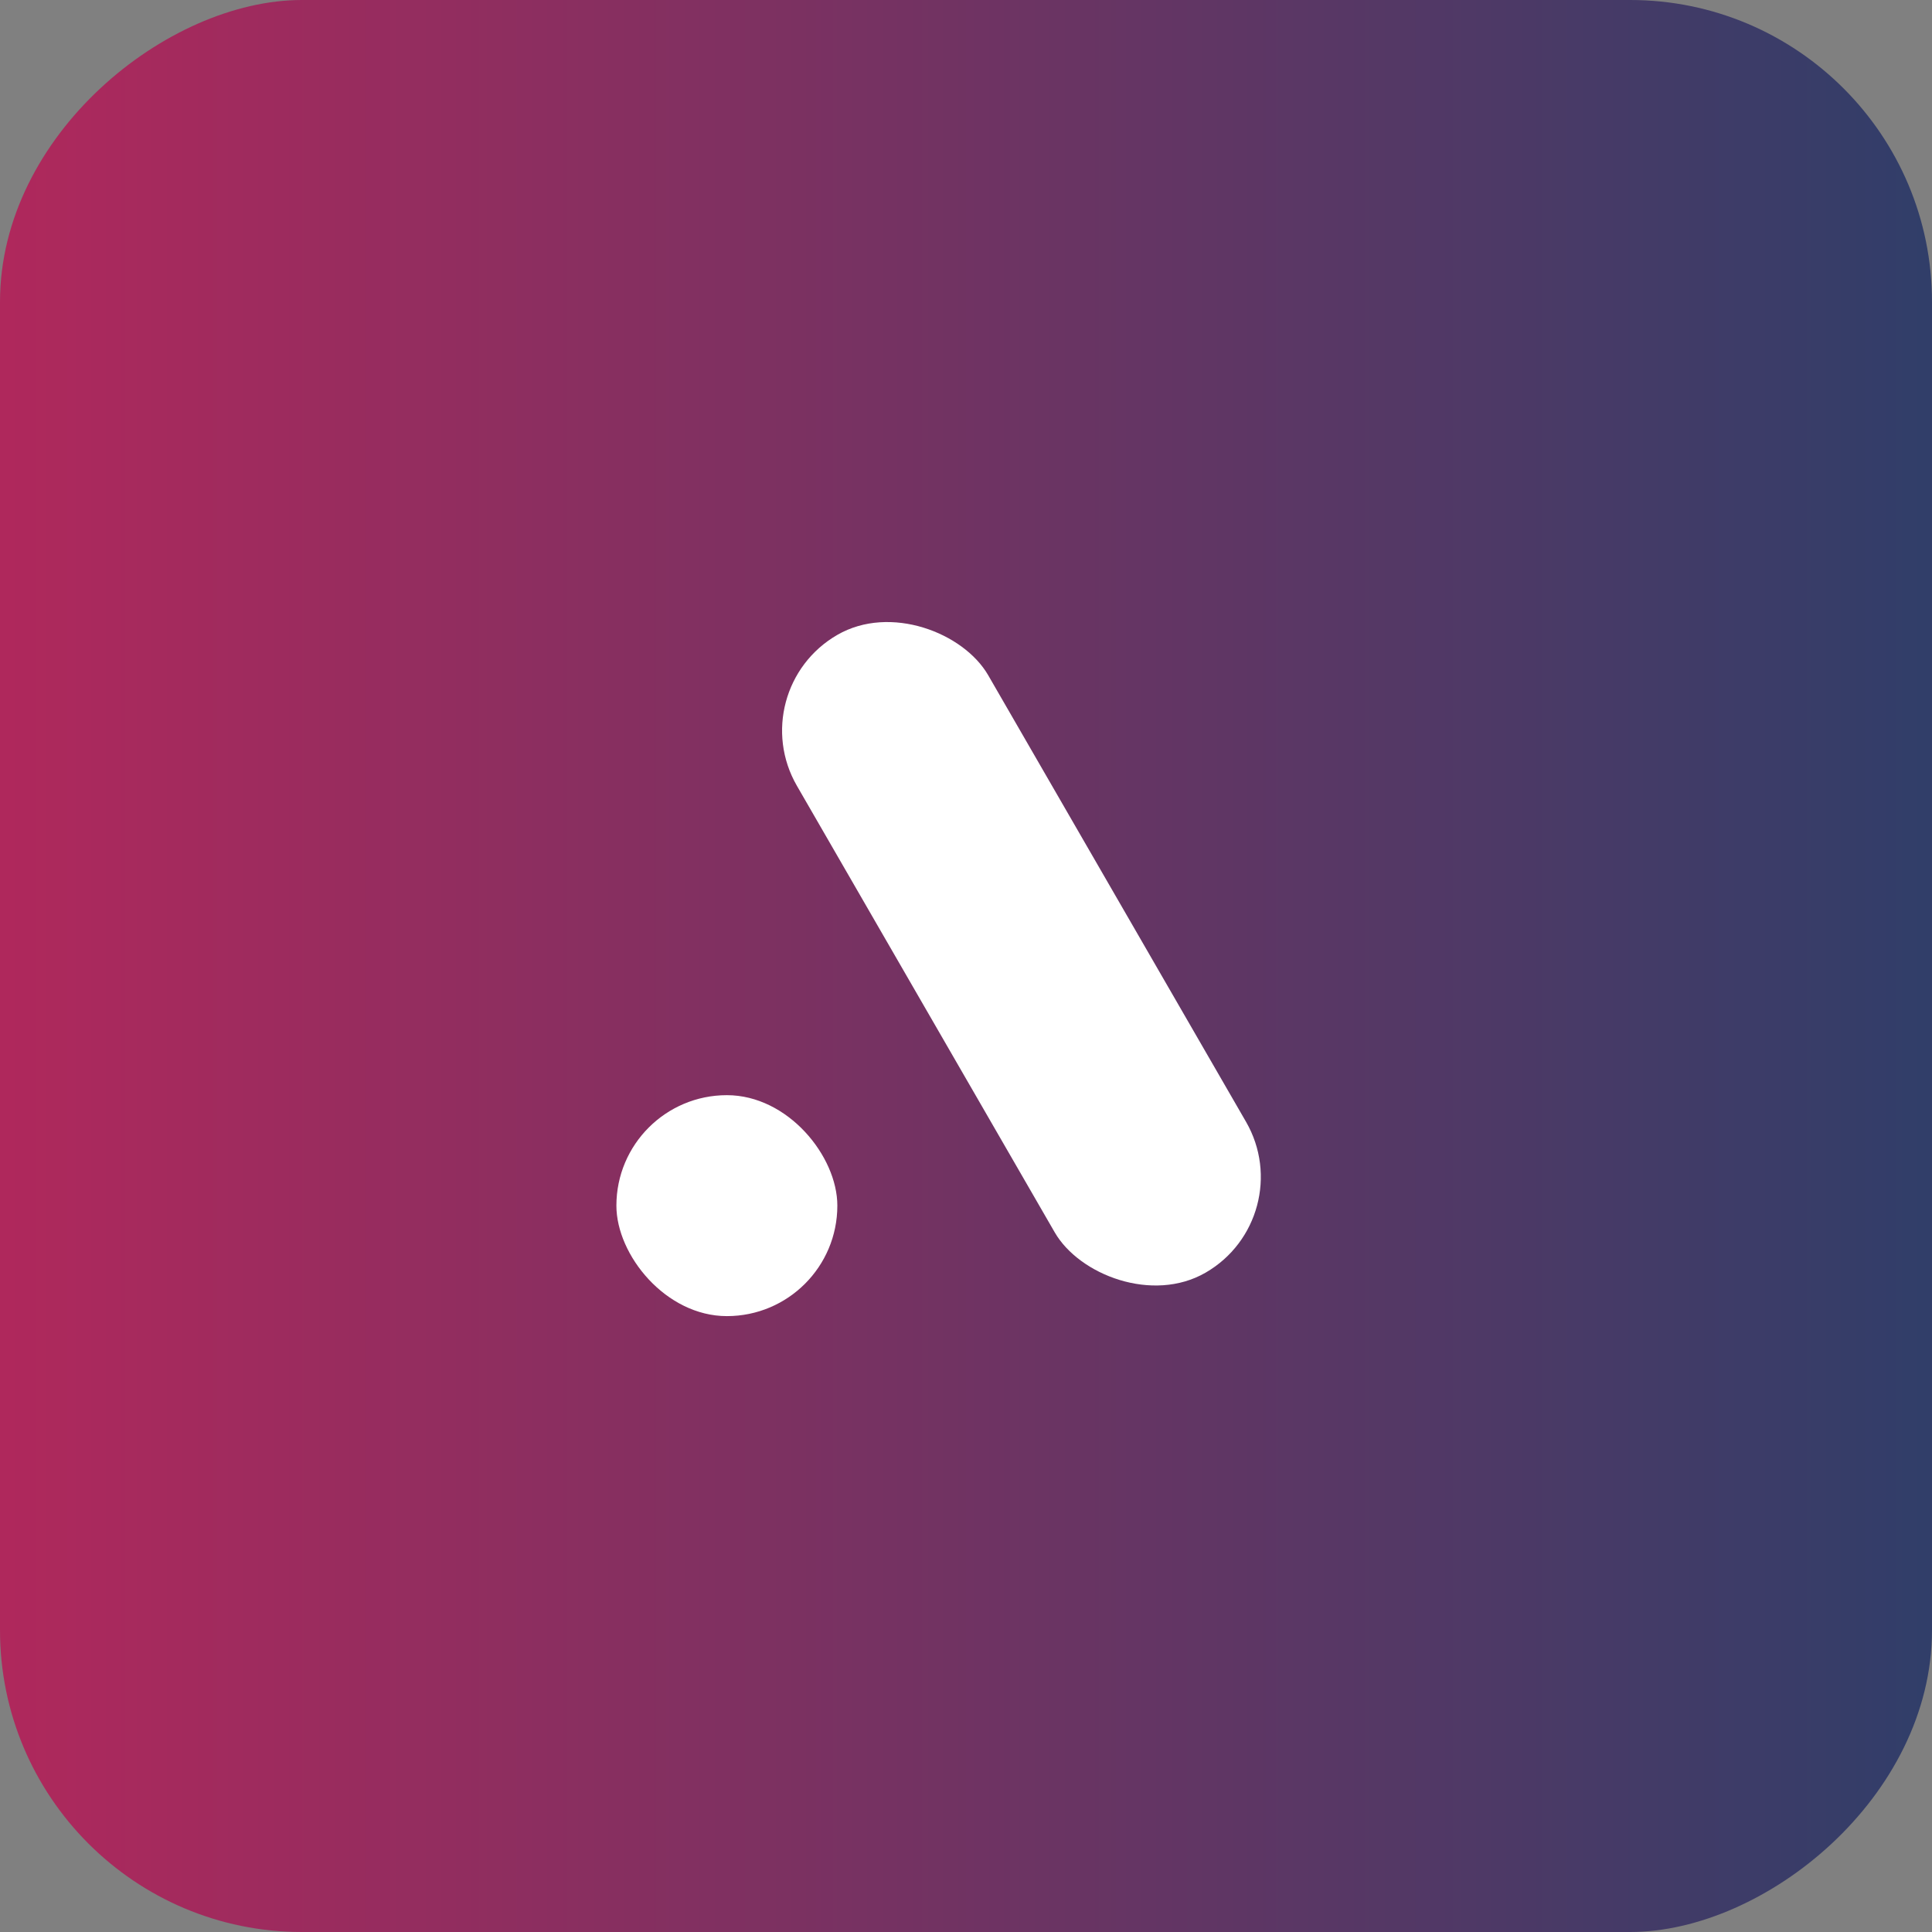 <svg xmlns="http://www.w3.org/2000/svg" xmlns:xlink="http://www.w3.org/1999/xlink" width="64" height="64" viewBox="0 0 64 64">
  <rect x="0" y="0" width="64" height="64" fill="#808080" stroke="none"/>
  <defs>
    <linearGradient id="linear-gradient" x1="0.5" x2="0.5" y2="1" gradientUnits="objectBoundingBox">
      <stop offset="0" stop-color="#303e69"/>
      <stop offset="1" stop-color="#b0285c"/>
    </linearGradient>
  </defs>
  <g id="Group_45" data-name="Group 45" transform="translate(-262 -2116)">
    <g id="Group_43" data-name="Group 43" transform="translate(0 28)">
      <g id="Rectangle_35" data-name="Rectangle 35" transform="translate(262 2088)" fill="#fff" stroke="#707070" stroke-width="1" opacity="0">
        <rect width="64" height="64" stroke="none"/>
        <rect x="0.5" y="0.5" width="63" height="63" fill="none"/>
      </g>
      <rect id="Rectangle_13" data-name="Rectangle 13" width="64" height="64" rx="10" transform="translate(326 2088) rotate(90)" fill="url(#linear-gradient)"/>
      <g id="Group_3" data-name="Group 3" transform="translate(282.419 2107.202)">
        <rect id="Rectangle_14" data-name="Rectangle 14" width="7.319" height="7.319" rx="3.659" transform="translate(0 17.077)" fill="#fff"/>
        <rect id="Rectangle_16" data-name="Rectangle 16" width="7.319" height="24.396" rx="3.659" transform="translate(22.686 21.127) rotate(150)" fill="#fff"/>
      </g>
    </g>
  </g>
</svg>
